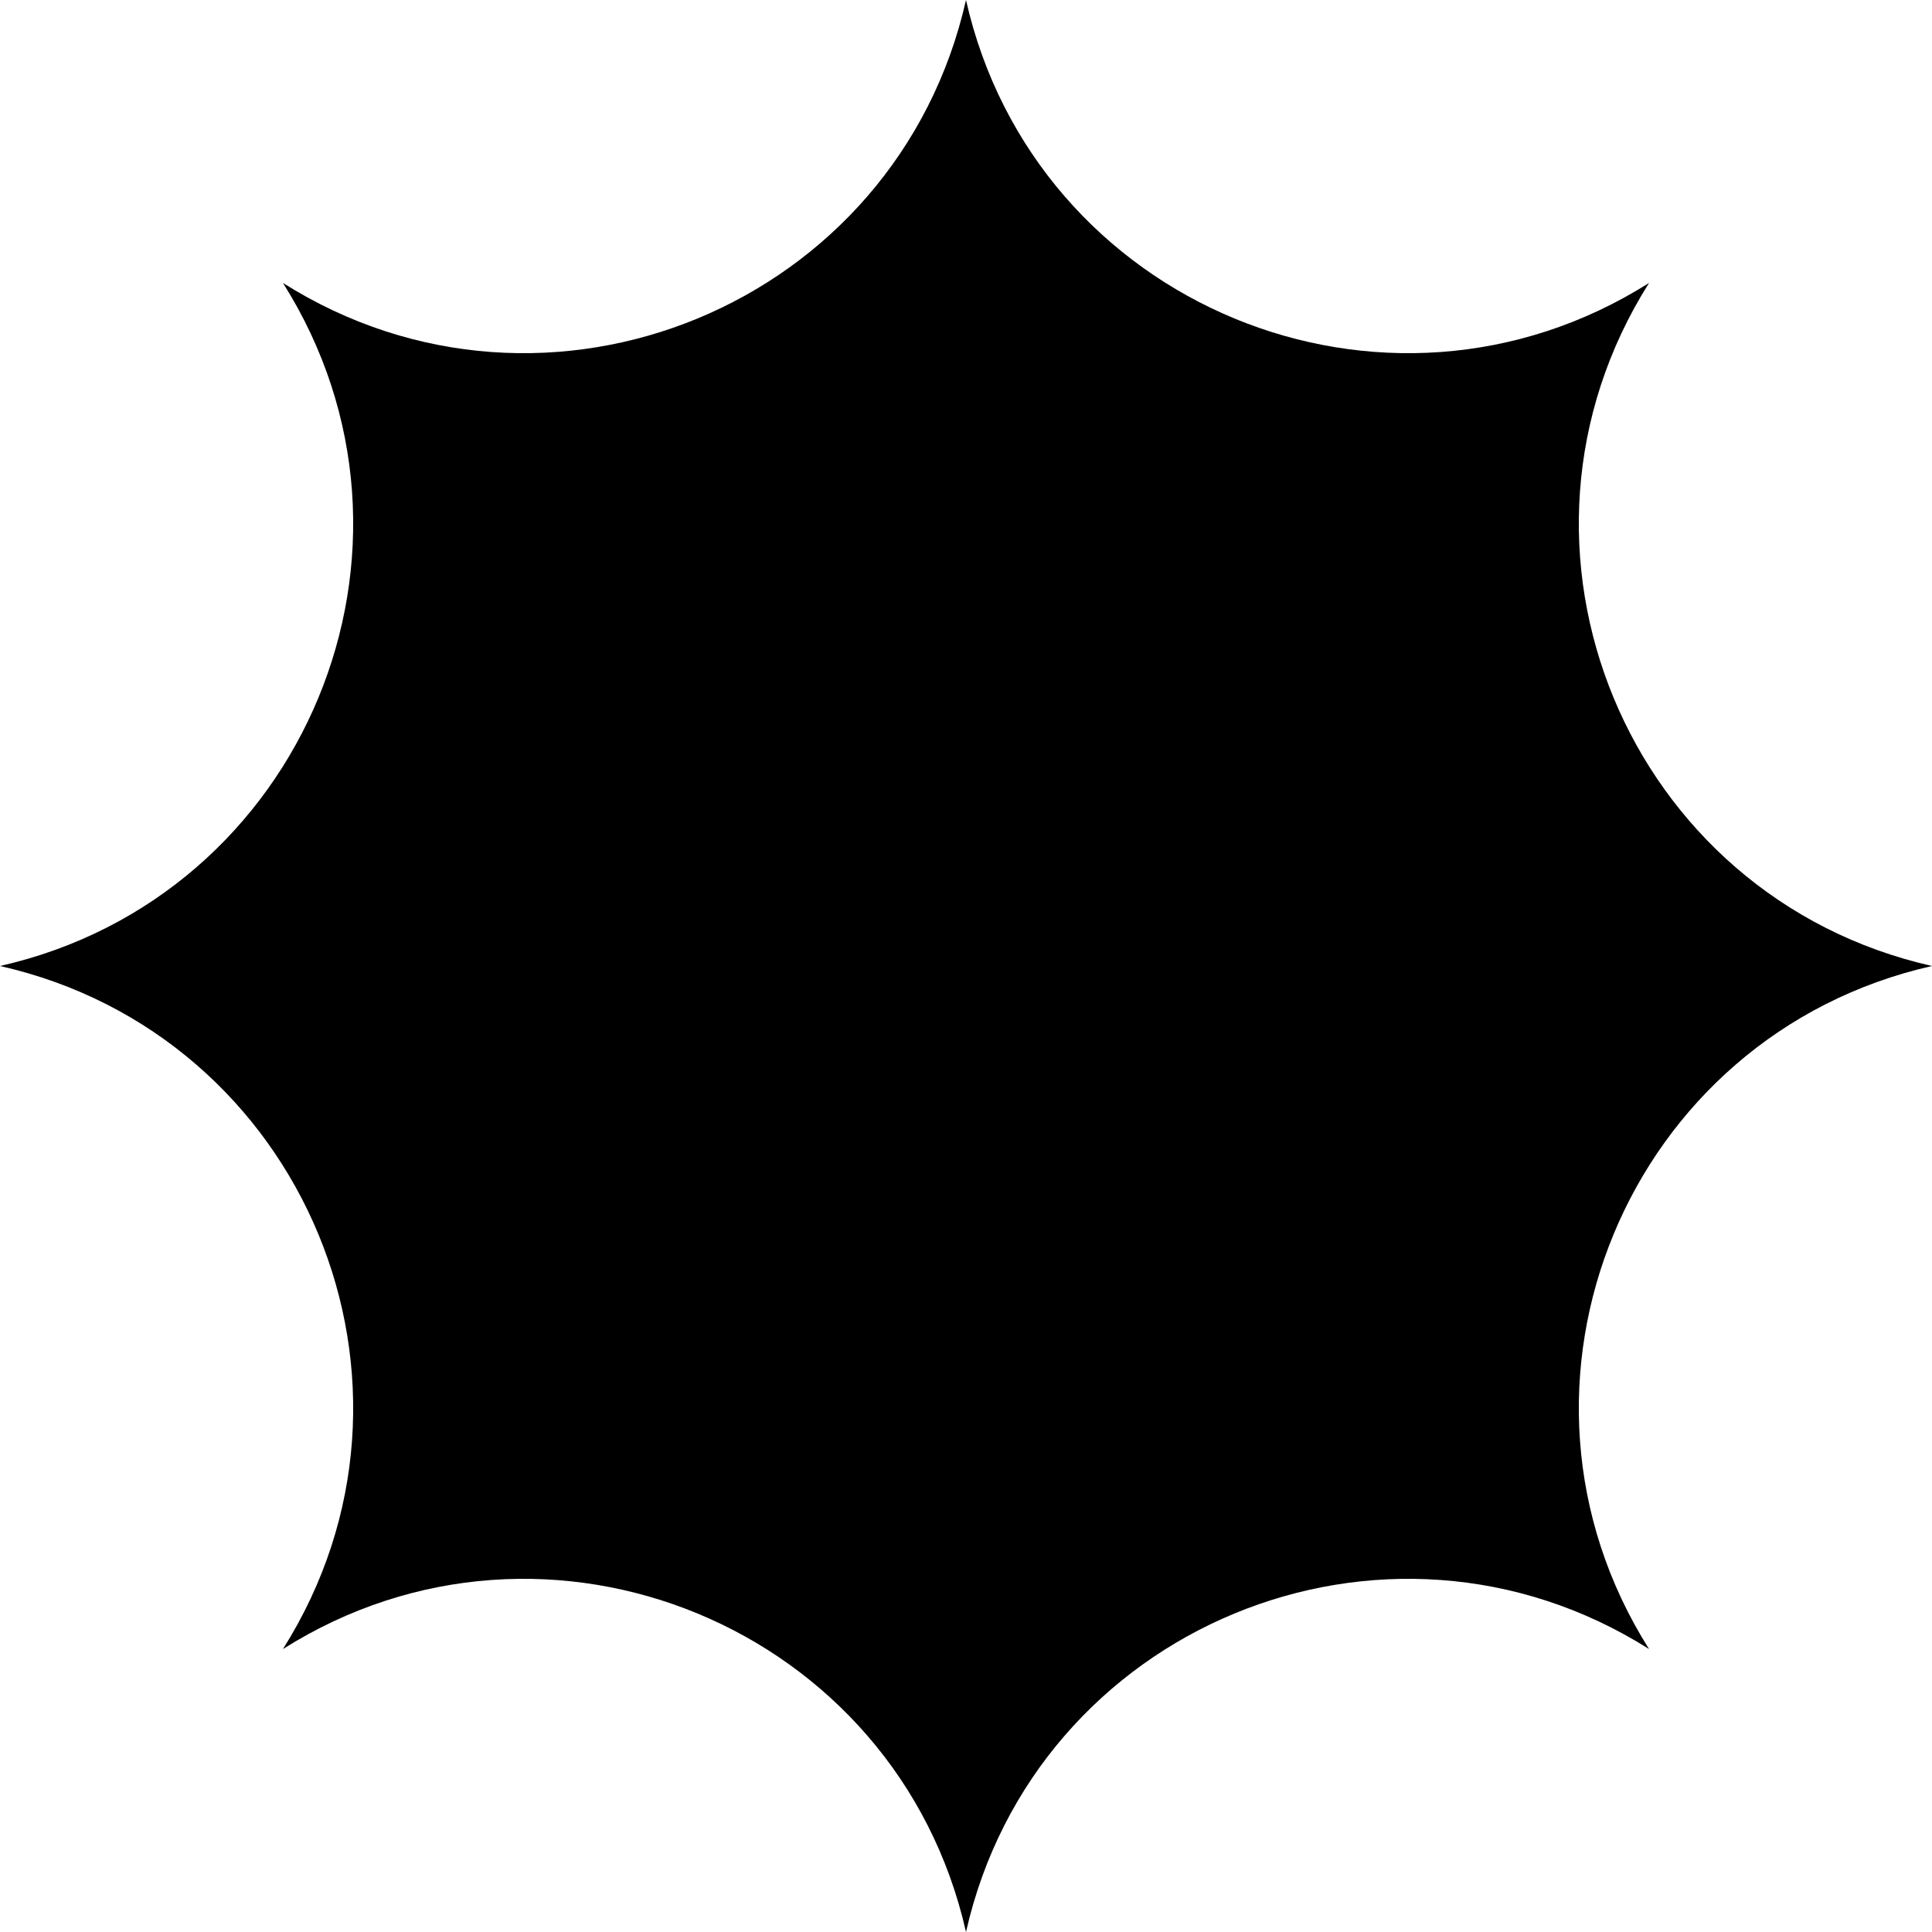 <svg width="24" height="24" viewBox="0 0 24 24" fill="none" xmlns="http://www.w3.org/2000/svg"><path d="M12 0C12.856 3.788 17.202 5.588 20.485 3.515C18.412 6.798 20.212 11.144 24 12C20.212 12.856 18.412 17.202 20.485 20.485C17.202 18.412 12.856 20.212 12 24C11.144 20.212 6.798 18.412 3.515 20.485C5.588 17.202 3.788 12.856 0 12C3.788 11.144 5.588 6.798 3.515 3.515C6.798 5.588 11.144 3.788 12 0Z" fill="currentColor"/></svg>